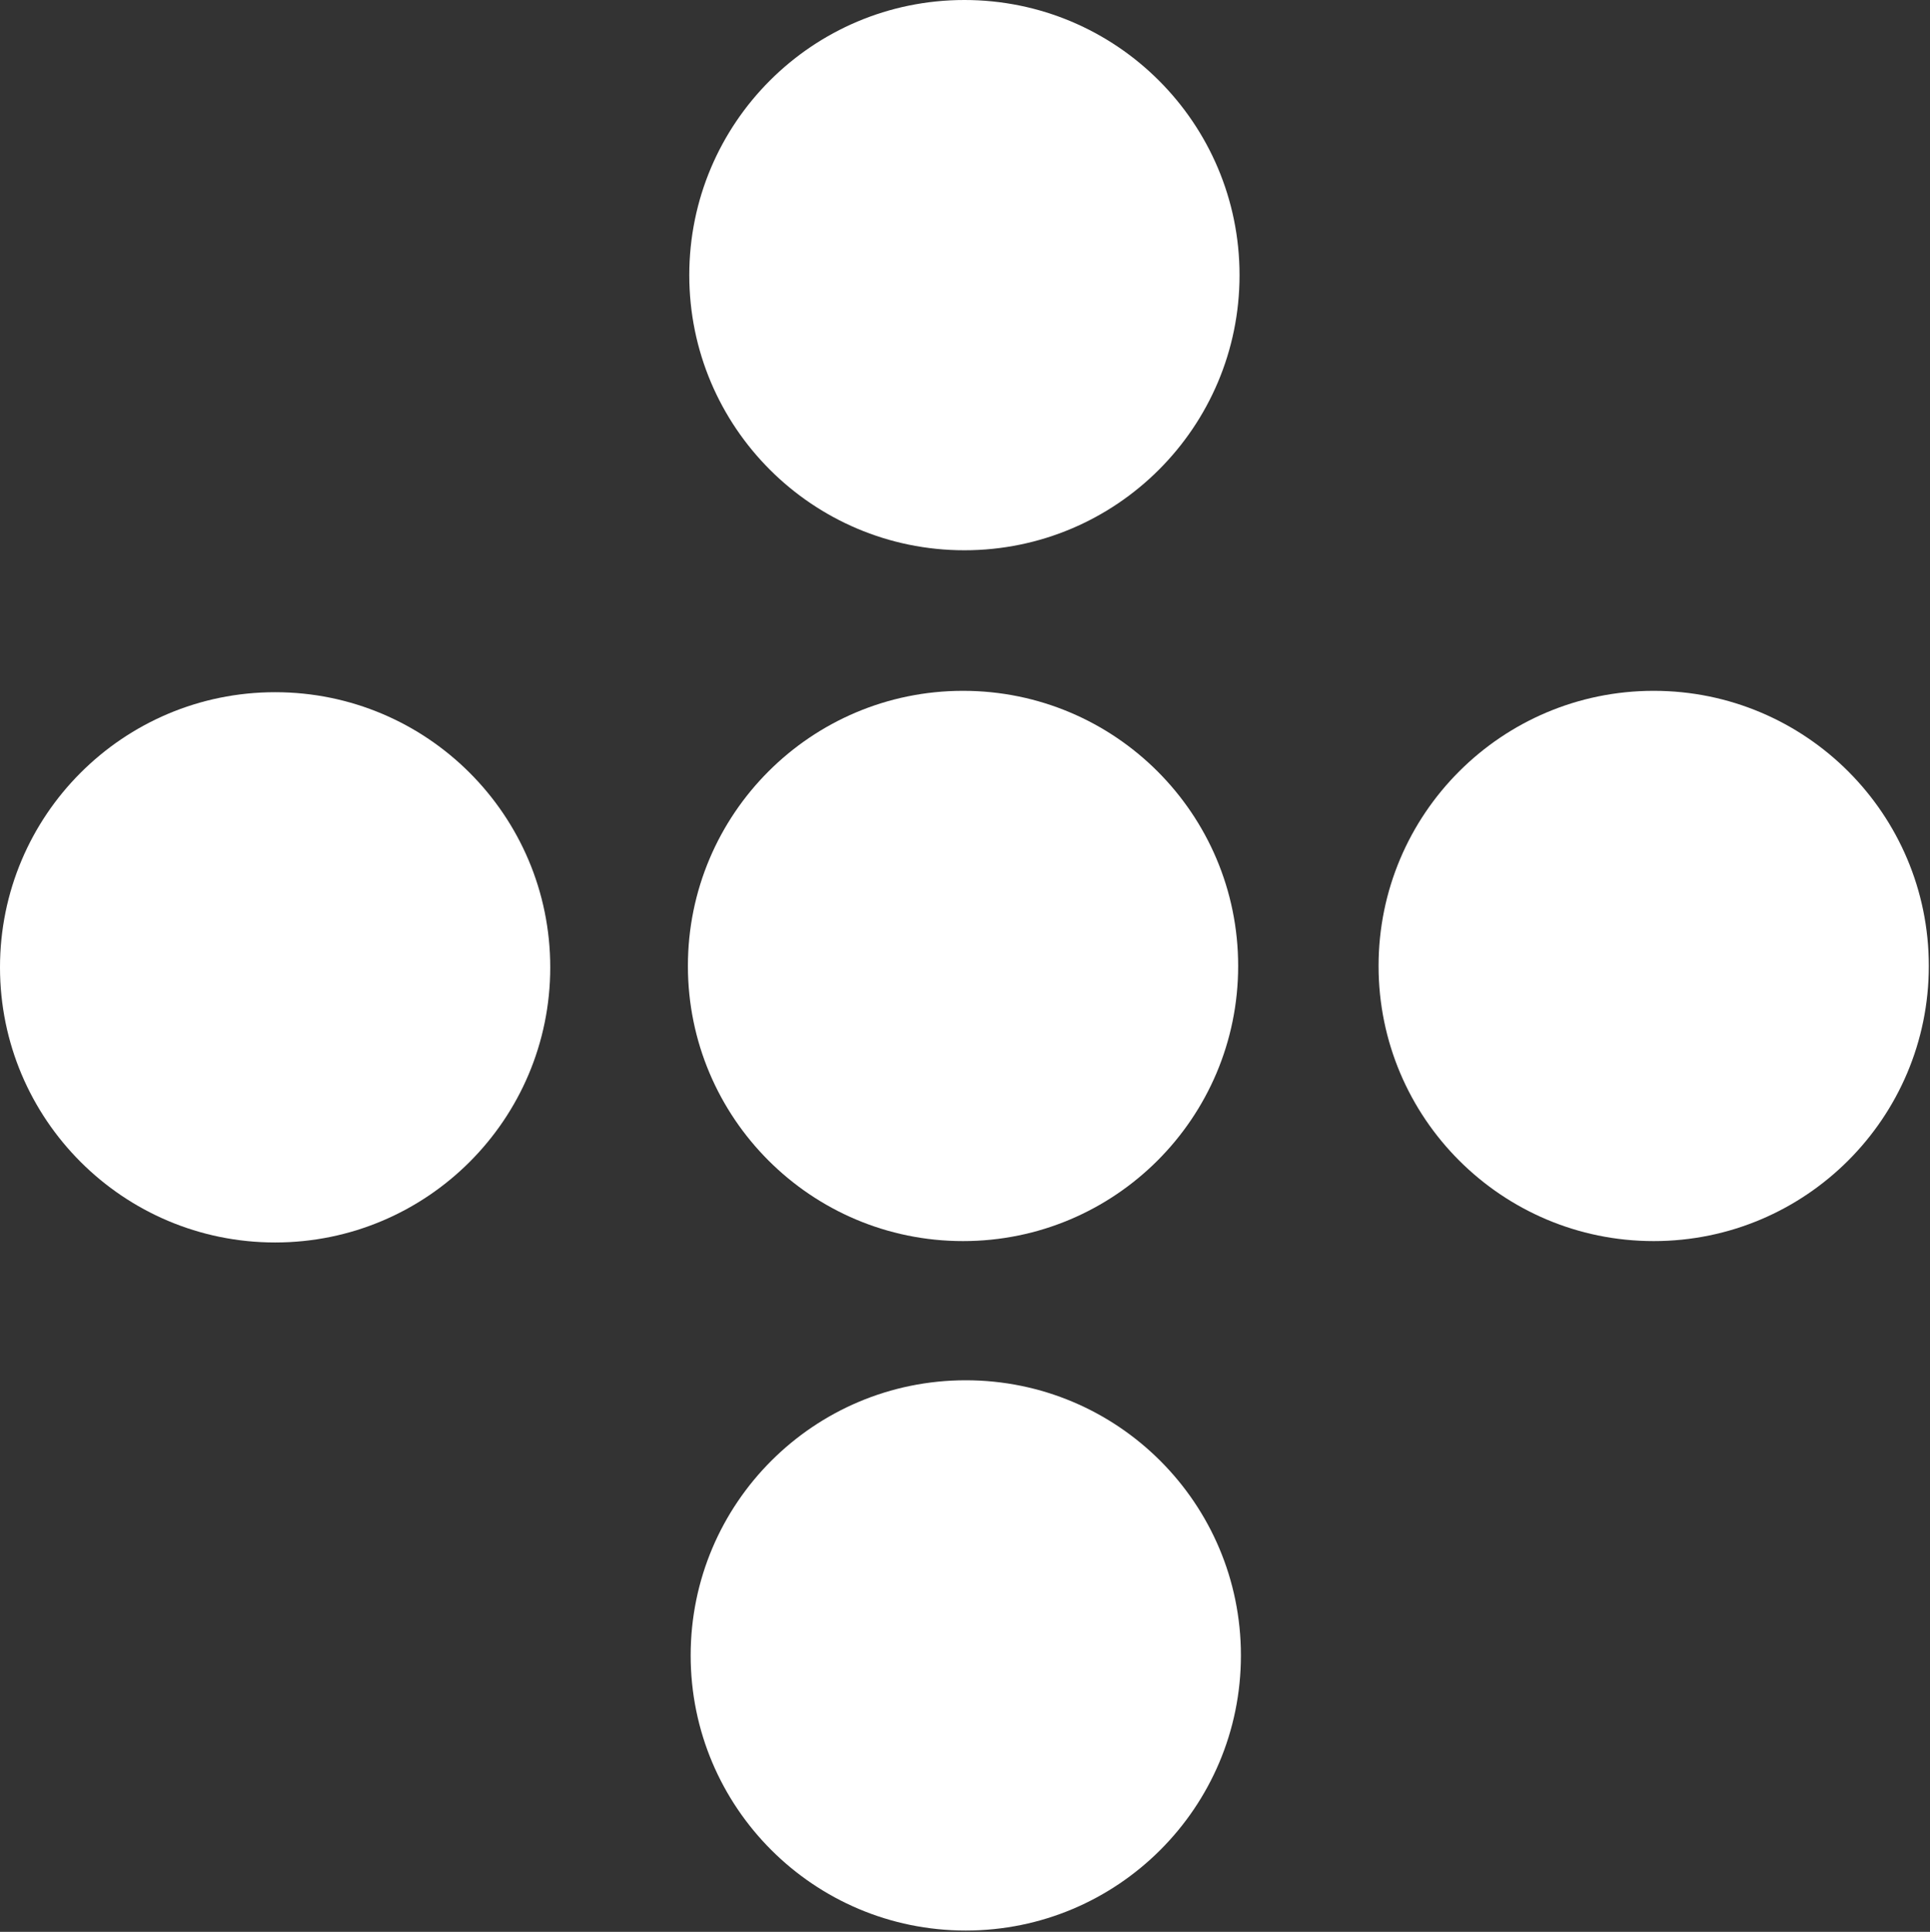<?xml version="1.0" encoding="UTF-8" standalone="no"?>
<svg width="1400px" height="1401px" viewBox="0 0 1400 1401" version="1.1" xmlns="http://www.w3.org/2000/svg" xmlns:xlink="http://www.w3.org/1999/xlink">
    <rect x="0" y="0" width="1400" height="1401" fill="#333333" stroke="none"/>
    <!-- Generator: Sketch 40.3 (33839) - http://www.bohemiancoding.com/sketch -->
    <title>White</title>
    <desc>Created with Sketch.</desc>
    <defs></defs>
    <g id="Page-1" stroke="none" stroke-width="1" fill="none" fill-rule="evenodd">
        <g id="White-Logo" transform="translate(-100, -100)" fill="#FFFFFF">
            <g id="White" transform="translate(100, 100)">
                <ellipse id="Gold-Earth" cx="698.572" cy="700.531" rx="199.572" ry="199.531"></ellipse>
                <ellipse id="Red-Fire" cx="700.572" cy="1200.531" rx="199.572" ry="199.531"></ellipse>
                <ellipse id="Green-Nature" cx="1199.572" cy="700.531" rx="199.572" ry="199.531"></ellipse>
                <ellipse id="Blue-Water" cx="699.572" cy="199.531" rx="199.572" ry="199.531"></ellipse>
                <ellipse id="Black-Mineral" cx="199.572" cy="701.531" rx="199.572" ry="199.531"></ellipse>
            </g>
        </g>
    </g>
</svg>